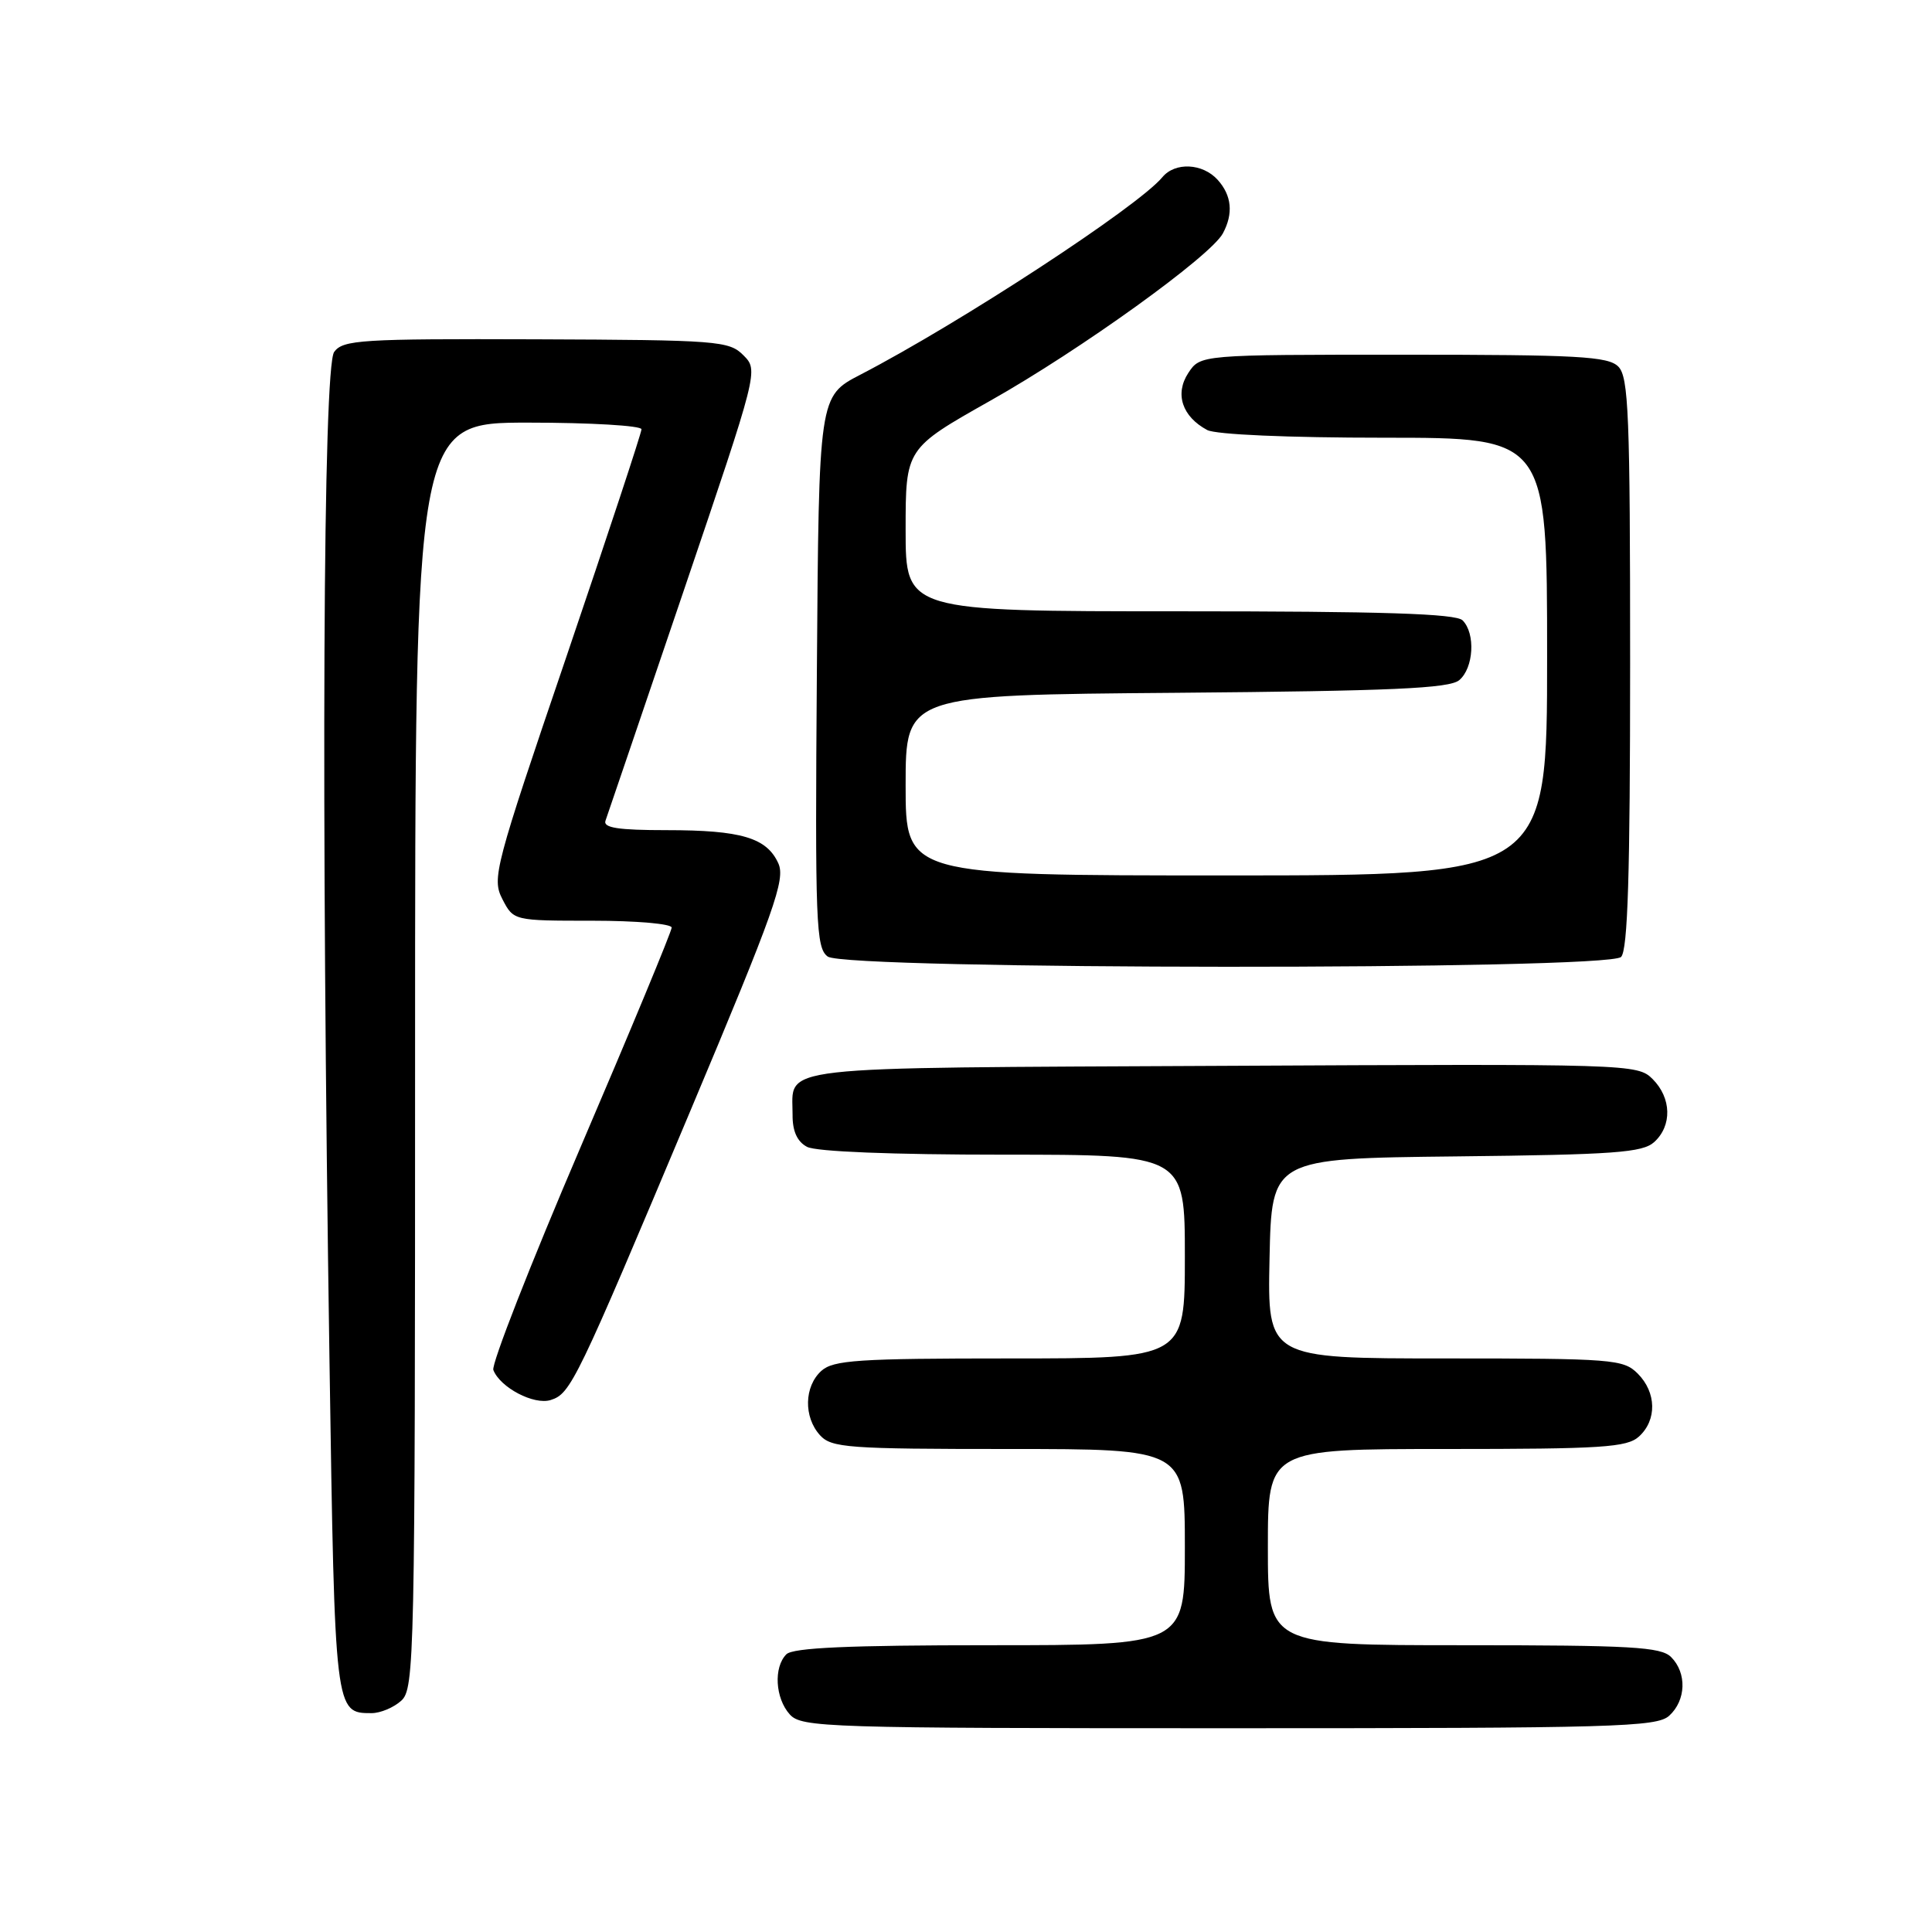 <?xml version="1.0" encoding="UTF-8" standalone="no"?>
<!DOCTYPE svg PUBLIC "-//W3C//DTD SVG 1.1//EN" "http://www.w3.org/Graphics/SVG/1.1/DTD/svg11.dtd" >
<svg xmlns="http://www.w3.org/2000/svg" xmlns:xlink="http://www.w3.org/1999/xlink" version="1.1" viewBox="0 0 256 256">
 <g >
 <path fill="currentColor"
d=" M 221.17 227.35 C 223.42 225.31 223.54 221.68 221.43 219.57 C 220.08 218.22 216.17 218.00 193.93 218.00 C 168.00 218.00 168.00 218.00 168.00 205.00 C 168.00 192.00 168.00 192.00 191.67 192.00 C 212.29 192.00 215.58 191.79 217.17 190.35 C 219.57 188.17 219.50 184.50 217.00 182.00 C 215.11 180.11 213.67 180.00 191.47 180.00 C 167.94 180.00 167.94 180.00 168.22 166.75 C 168.50 153.50 168.50 153.50 192.94 153.23 C 213.92 153.00 217.64 152.73 219.19 151.33 C 221.58 149.16 221.49 145.49 218.98 142.98 C 216.98 140.98 216.03 140.96 161.94 141.23 C 101.42 141.53 105.05 141.11 105.02 147.71 C 105.00 149.88 105.63 151.27 106.93 151.96 C 108.11 152.60 118.26 153.00 132.93 153.00 C 157.00 153.00 157.00 153.00 157.00 166.50 C 157.00 180.00 157.00 180.00 133.83 180.00 C 113.67 180.00 110.42 180.22 108.83 181.65 C 106.55 183.72 106.47 187.76 108.65 190.17 C 110.17 191.84 112.31 192.00 133.65 192.00 C 157.00 192.00 157.00 192.00 157.00 205.00 C 157.00 218.00 157.00 218.00 131.20 218.00 C 112.47 218.00 105.07 218.33 104.20 219.20 C 102.48 220.92 102.72 225.03 104.65 227.17 C 106.22 228.90 109.34 229.00 162.83 229.00 C 214.01 229.00 219.52 228.84 221.17 227.35 Z  M 53.17 225.35 C 54.92 223.77 55.00 219.80 55.00 139.85 C 55.00 56.00 55.00 56.00 70.00 56.00 C 78.25 56.00 85.00 56.40 85.00 56.88 C 85.00 57.36 80.52 70.92 75.05 87.02 C 65.52 115.00 65.16 116.40 66.57 119.14 C 68.05 122.00 68.05 122.00 78.53 122.00 C 84.29 122.00 89.00 122.41 89.00 122.91 C 89.00 123.41 83.57 136.50 76.93 152.00 C 70.29 167.50 65.09 180.79 65.37 181.53 C 66.27 183.86 70.76 186.21 72.97 185.51 C 75.63 184.66 76.33 183.22 91.49 147.16 C 102.66 120.60 104.10 116.52 103.13 114.39 C 101.59 111.00 98.21 110.00 88.33 110.00 C 81.92 110.00 79.90 109.69 80.23 108.75 C 80.47 108.06 85.14 94.36 90.59 78.29 C 100.50 49.08 100.50 49.08 98.50 47.07 C 96.61 45.17 95.15 45.05 71.03 44.96 C 47.84 44.88 45.45 45.03 44.28 46.63 C 42.80 48.65 42.54 106.12 43.66 180.43 C 44.37 227.05 44.37 227.00 49.24 227.00 C 50.40 227.00 52.17 226.26 53.17 225.35 Z  M 214.80 126.80 C 215.69 125.91 216.00 115.88 216.00 87.87 C 216.00 54.91 215.80 49.94 214.43 48.57 C 213.08 47.22 209.08 47.00 185.95 47.00 C 159.05 47.00 159.05 47.00 157.45 49.43 C 155.64 52.20 156.64 55.20 159.96 56.98 C 161.09 57.58 170.65 58.00 183.43 58.00 C 205.00 58.00 205.00 58.00 205.00 87.00 C 205.00 116.00 205.00 116.00 162.50 116.00 C 120.00 116.00 120.00 116.00 120.00 104.05 C 120.00 92.09 120.00 92.09 155.85 91.80 C 184.43 91.56 192.03 91.22 193.35 90.13 C 195.27 88.53 195.54 83.94 193.80 82.20 C 192.91 81.31 183.20 81.00 156.30 81.00 C 120.00 81.00 120.00 81.00 120.00 70.21 C 120.00 59.43 120.00 59.43 131.25 53.08 C 143.14 46.38 160.43 33.94 162.04 30.92 C 163.45 28.29 163.21 25.90 161.35 23.83 C 159.35 21.62 155.70 21.45 154.02 23.48 C 150.76 27.40 127.23 42.79 114.00 49.65 C 108.50 52.50 108.50 52.50 108.24 89.00 C 107.99 122.43 108.12 125.61 109.68 126.75 C 112.10 128.52 213.03 128.57 214.80 126.80 Z "/>
</g>
</svg>
